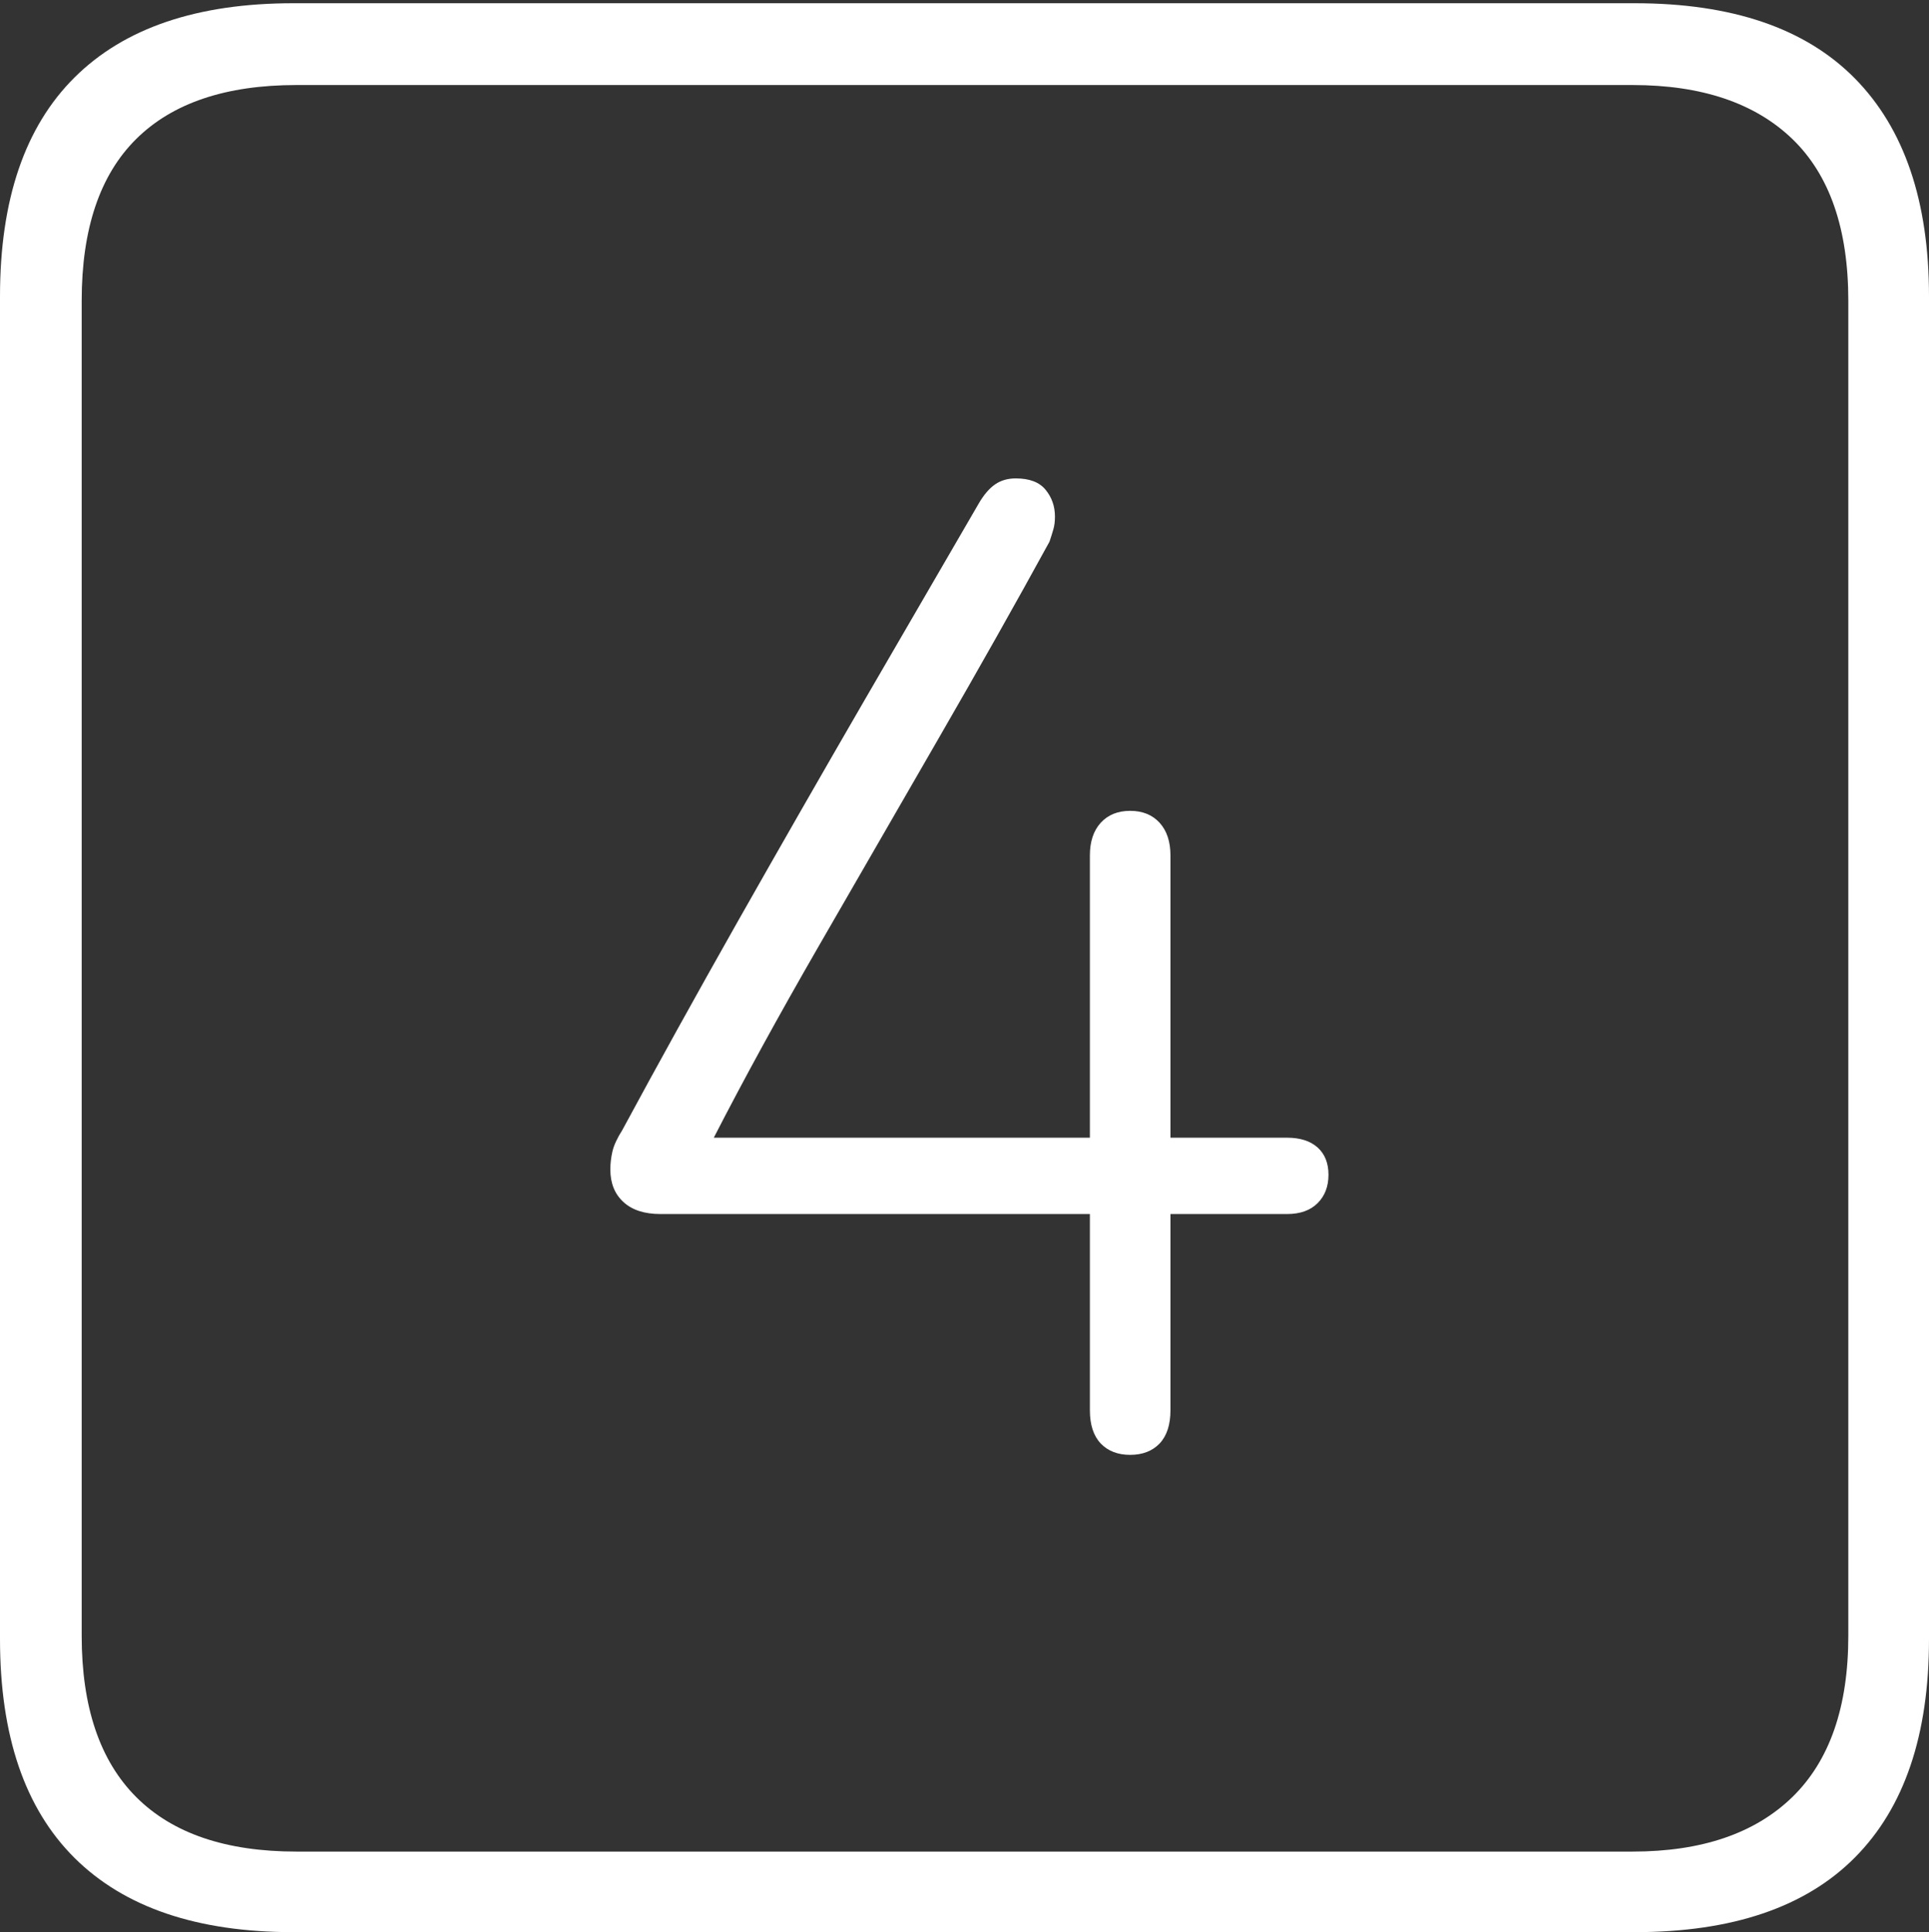 <?xml version="1.0" encoding="UTF-8"?>
<!--Generator: Apple Native CoreSVG 175-->
<!DOCTYPE svg
PUBLIC "-//W3C//DTD SVG 1.1//EN"
       "http://www.w3.org/Graphics/SVG/1.1/DTD/svg11.dtd">
<svg version="1.1" xmlns="http://www.w3.org/2000/svg" xmlns:xlink="http://www.w3.org/1999/xlink" width="17.285" height="17.314">
 <rect width="100%" height="100%" fill="#333333" stroke="none"/>
 <g>
  <rect height="17.314" opacity="0" width="17.285" x="0" y="0"/>
  <path d="M2.627 17.314L14.648 17.314Q15.957 17.314 16.621 16.645Q17.285 15.977 17.285 14.688L17.285 2.656Q17.285 1.377 16.621 0.703Q15.957 0.029 14.648 0.029L2.627 0.029Q1.338 0.029 0.669 0.693Q0 1.357 0 2.656L0 14.688Q0 15.986 0.669 16.65Q1.338 17.314 2.627 17.314ZM2.656 16.592Q1.709 16.592 1.221 16.104Q0.732 15.615 0.732 14.658L0.732 2.695Q0.732 1.729 1.221 1.245Q1.709 0.762 2.656 0.762L14.629 0.762Q15.557 0.762 16.06 1.245Q16.562 1.729 16.562 2.695L16.562 14.658Q16.562 15.615 16.06 16.104Q15.557 16.592 14.629 16.592ZM5.469 10.479Q5.469 10.664 5.586 10.771Q5.703 10.879 5.918 10.879L9.766 10.879L9.766 12.637Q9.766 12.832 9.863 12.935Q9.961 13.037 10.127 13.037Q10.293 13.037 10.391 12.935Q10.488 12.832 10.488 12.637L10.488 10.879L11.533 10.879Q11.709 10.879 11.807 10.781Q11.904 10.684 11.904 10.527Q11.904 10.371 11.807 10.283Q11.709 10.195 11.533 10.195L10.488 10.195L10.488 7.666Q10.488 7.48 10.391 7.373Q10.293 7.266 10.127 7.266Q9.961 7.266 9.863 7.373Q9.766 7.48 9.766 7.666L9.766 10.195L6.396 10.195Q6.797 9.414 7.329 8.491Q7.861 7.568 8.408 6.621Q8.955 5.674 9.404 4.854Q9.424 4.795 9.438 4.746Q9.453 4.697 9.453 4.629Q9.453 4.492 9.37 4.39Q9.287 4.287 9.102 4.287Q8.994 4.287 8.916 4.341Q8.838 4.395 8.77 4.512Q8.311 5.303 7.744 6.279Q7.178 7.256 6.611 8.257Q6.045 9.258 5.576 10.127Q5.508 10.234 5.488 10.317Q5.469 10.4 5.469 10.479Z" fill="#ffffff"/>
 </g>
</svg>
